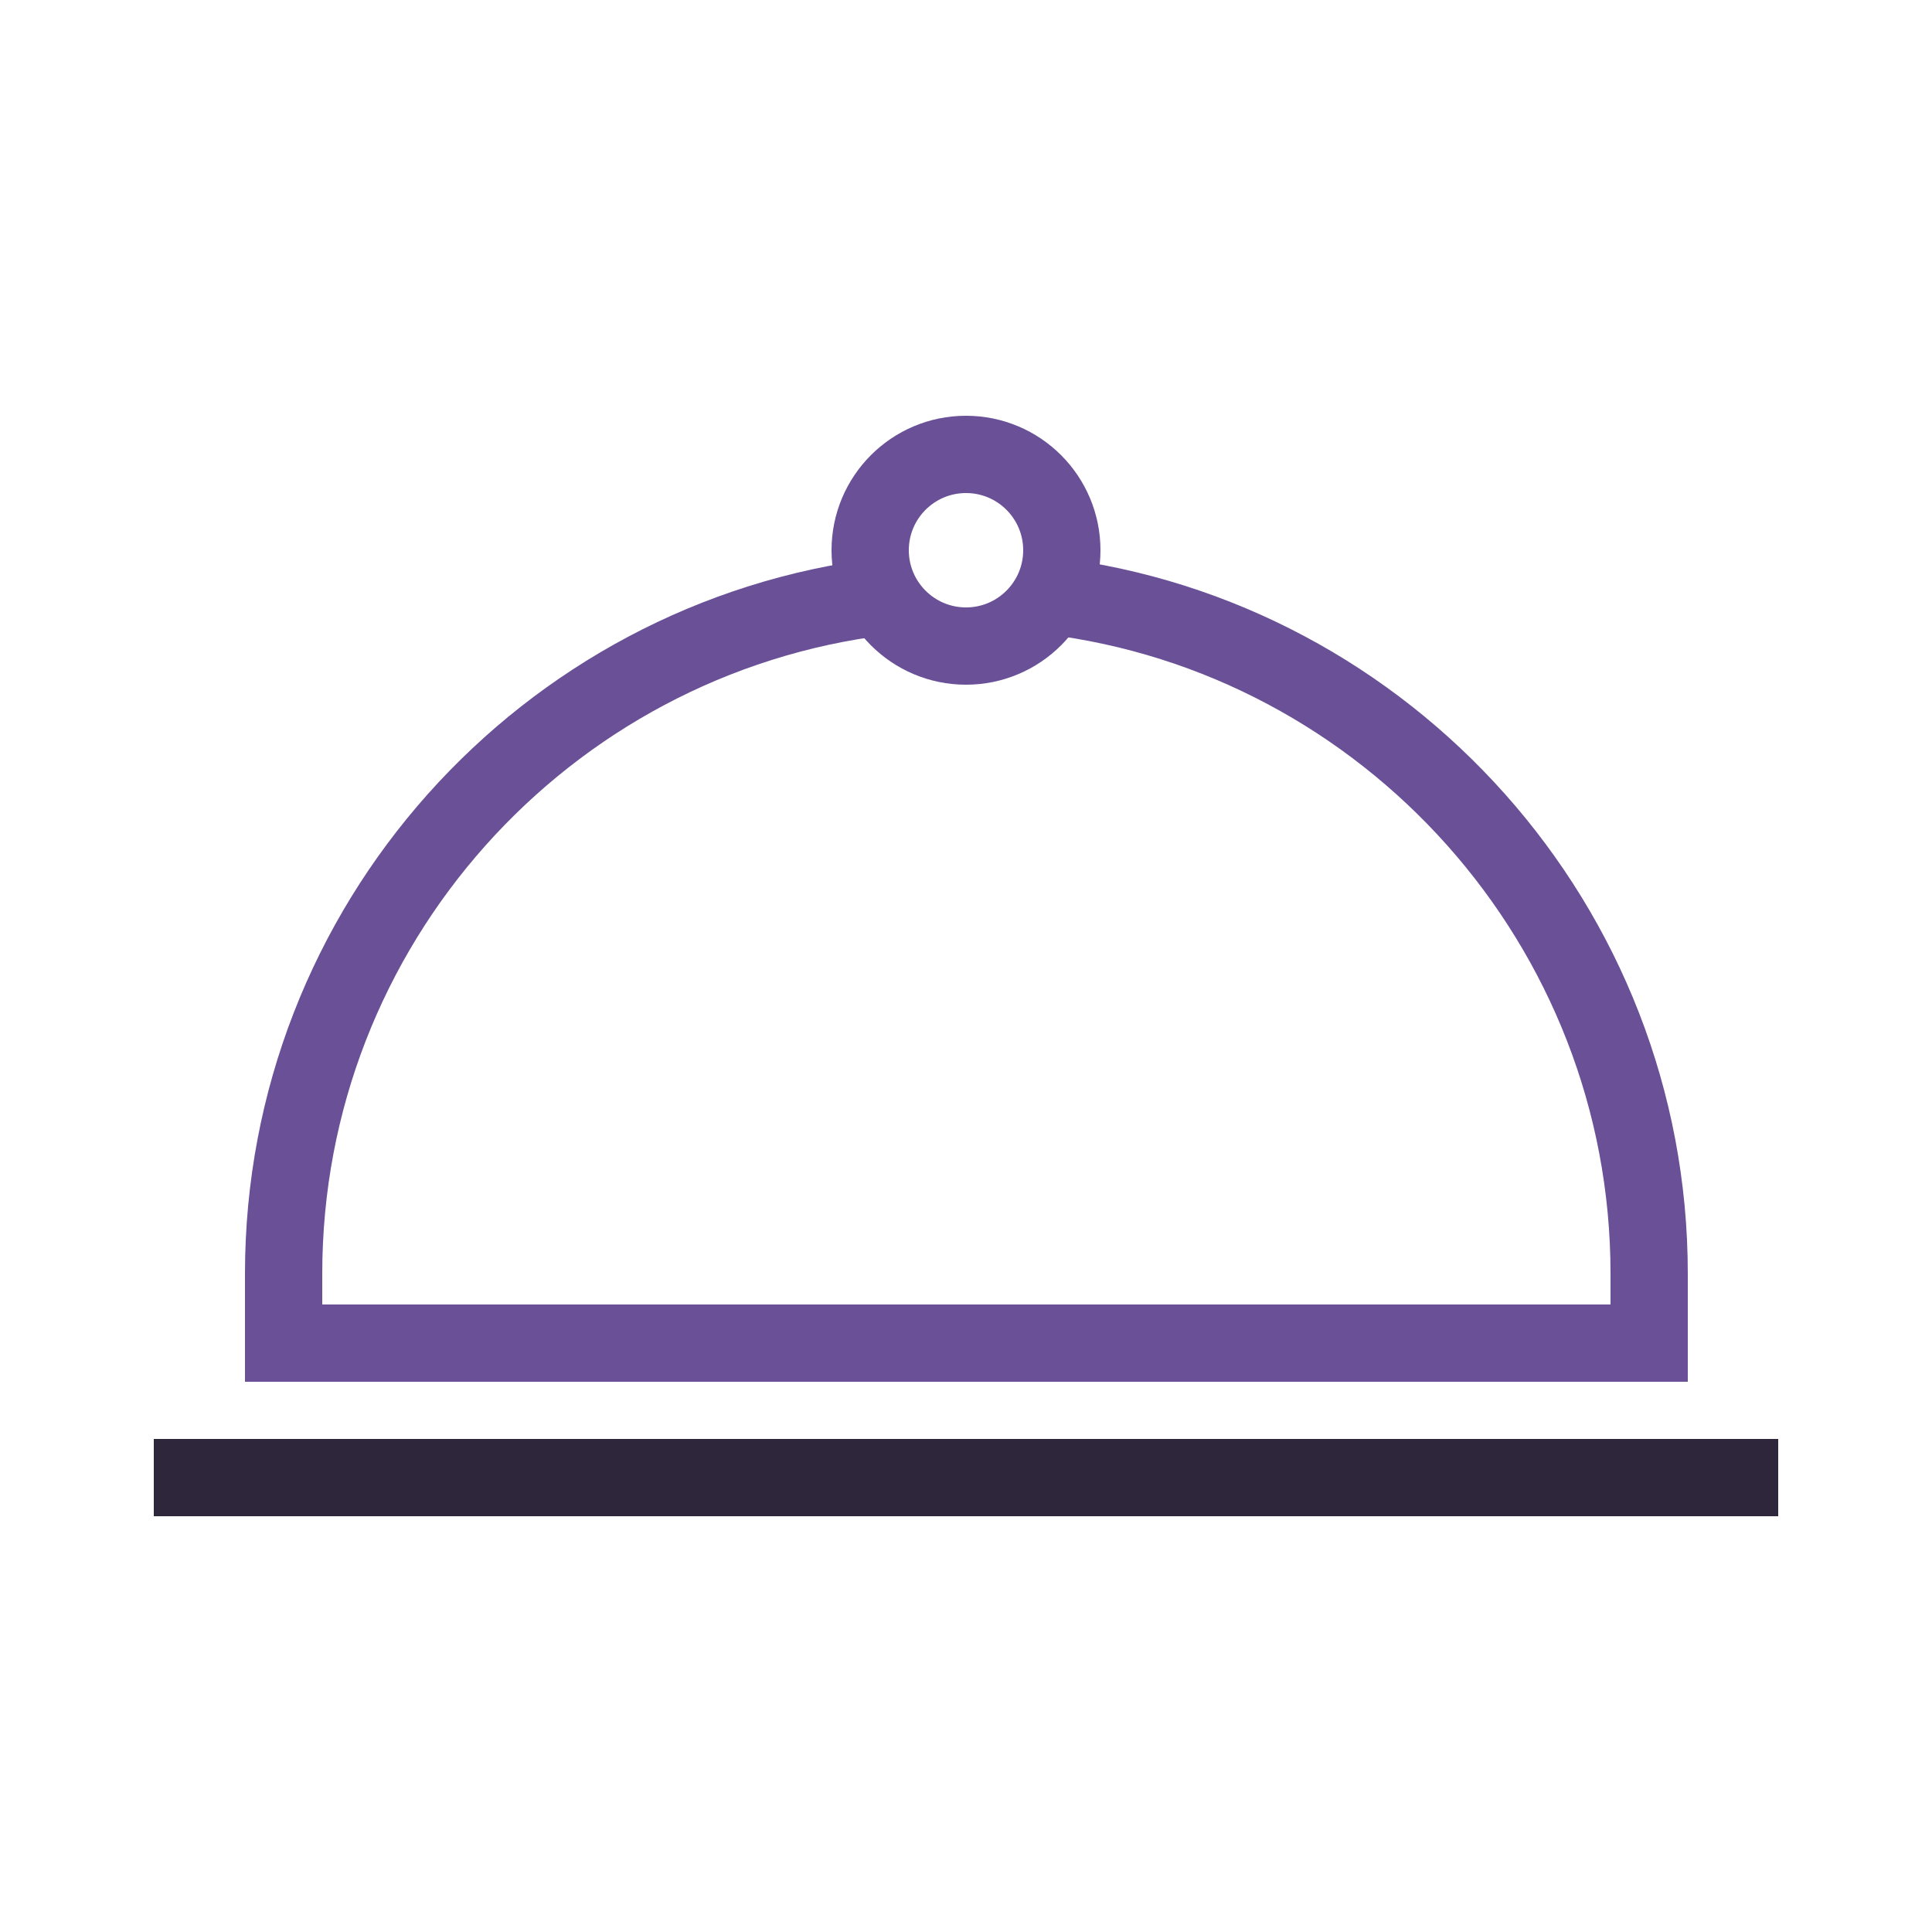 <?xml version="1.0" encoding="UTF-8"?>
<svg id="Layer_1" data-name="Layer 1" xmlns="http://www.w3.org/2000/svg" viewBox="0 0 25 25">
  <defs>
    <style>
      .cls-1 {
        fill-rule: evenodd;
      }

      .cls-1, .cls-2, .cls-3 {
        fill: none;
        stroke-miterlimit: 10;
      }

      .cls-1, .cls-3 {
        stroke: #695097;
      }

      .cls-2 {
        stroke: #2e273c;
      }
    </style>
  </defs>
  <path class="cls-1" d="m13.59,7.71c4.36.53,7.75,4.27,7.75,8.77v.9H3.67v-.9c0-4.5,3.38-8.23,7.75-8.76"/>
  <circle class="cls-3" cx="12.5" cy="7.12" r="1.24"/>
  <line class="cls-2" x1="1.99" y1="19.12" x2="23.01" y2="19.12"/>
</svg>